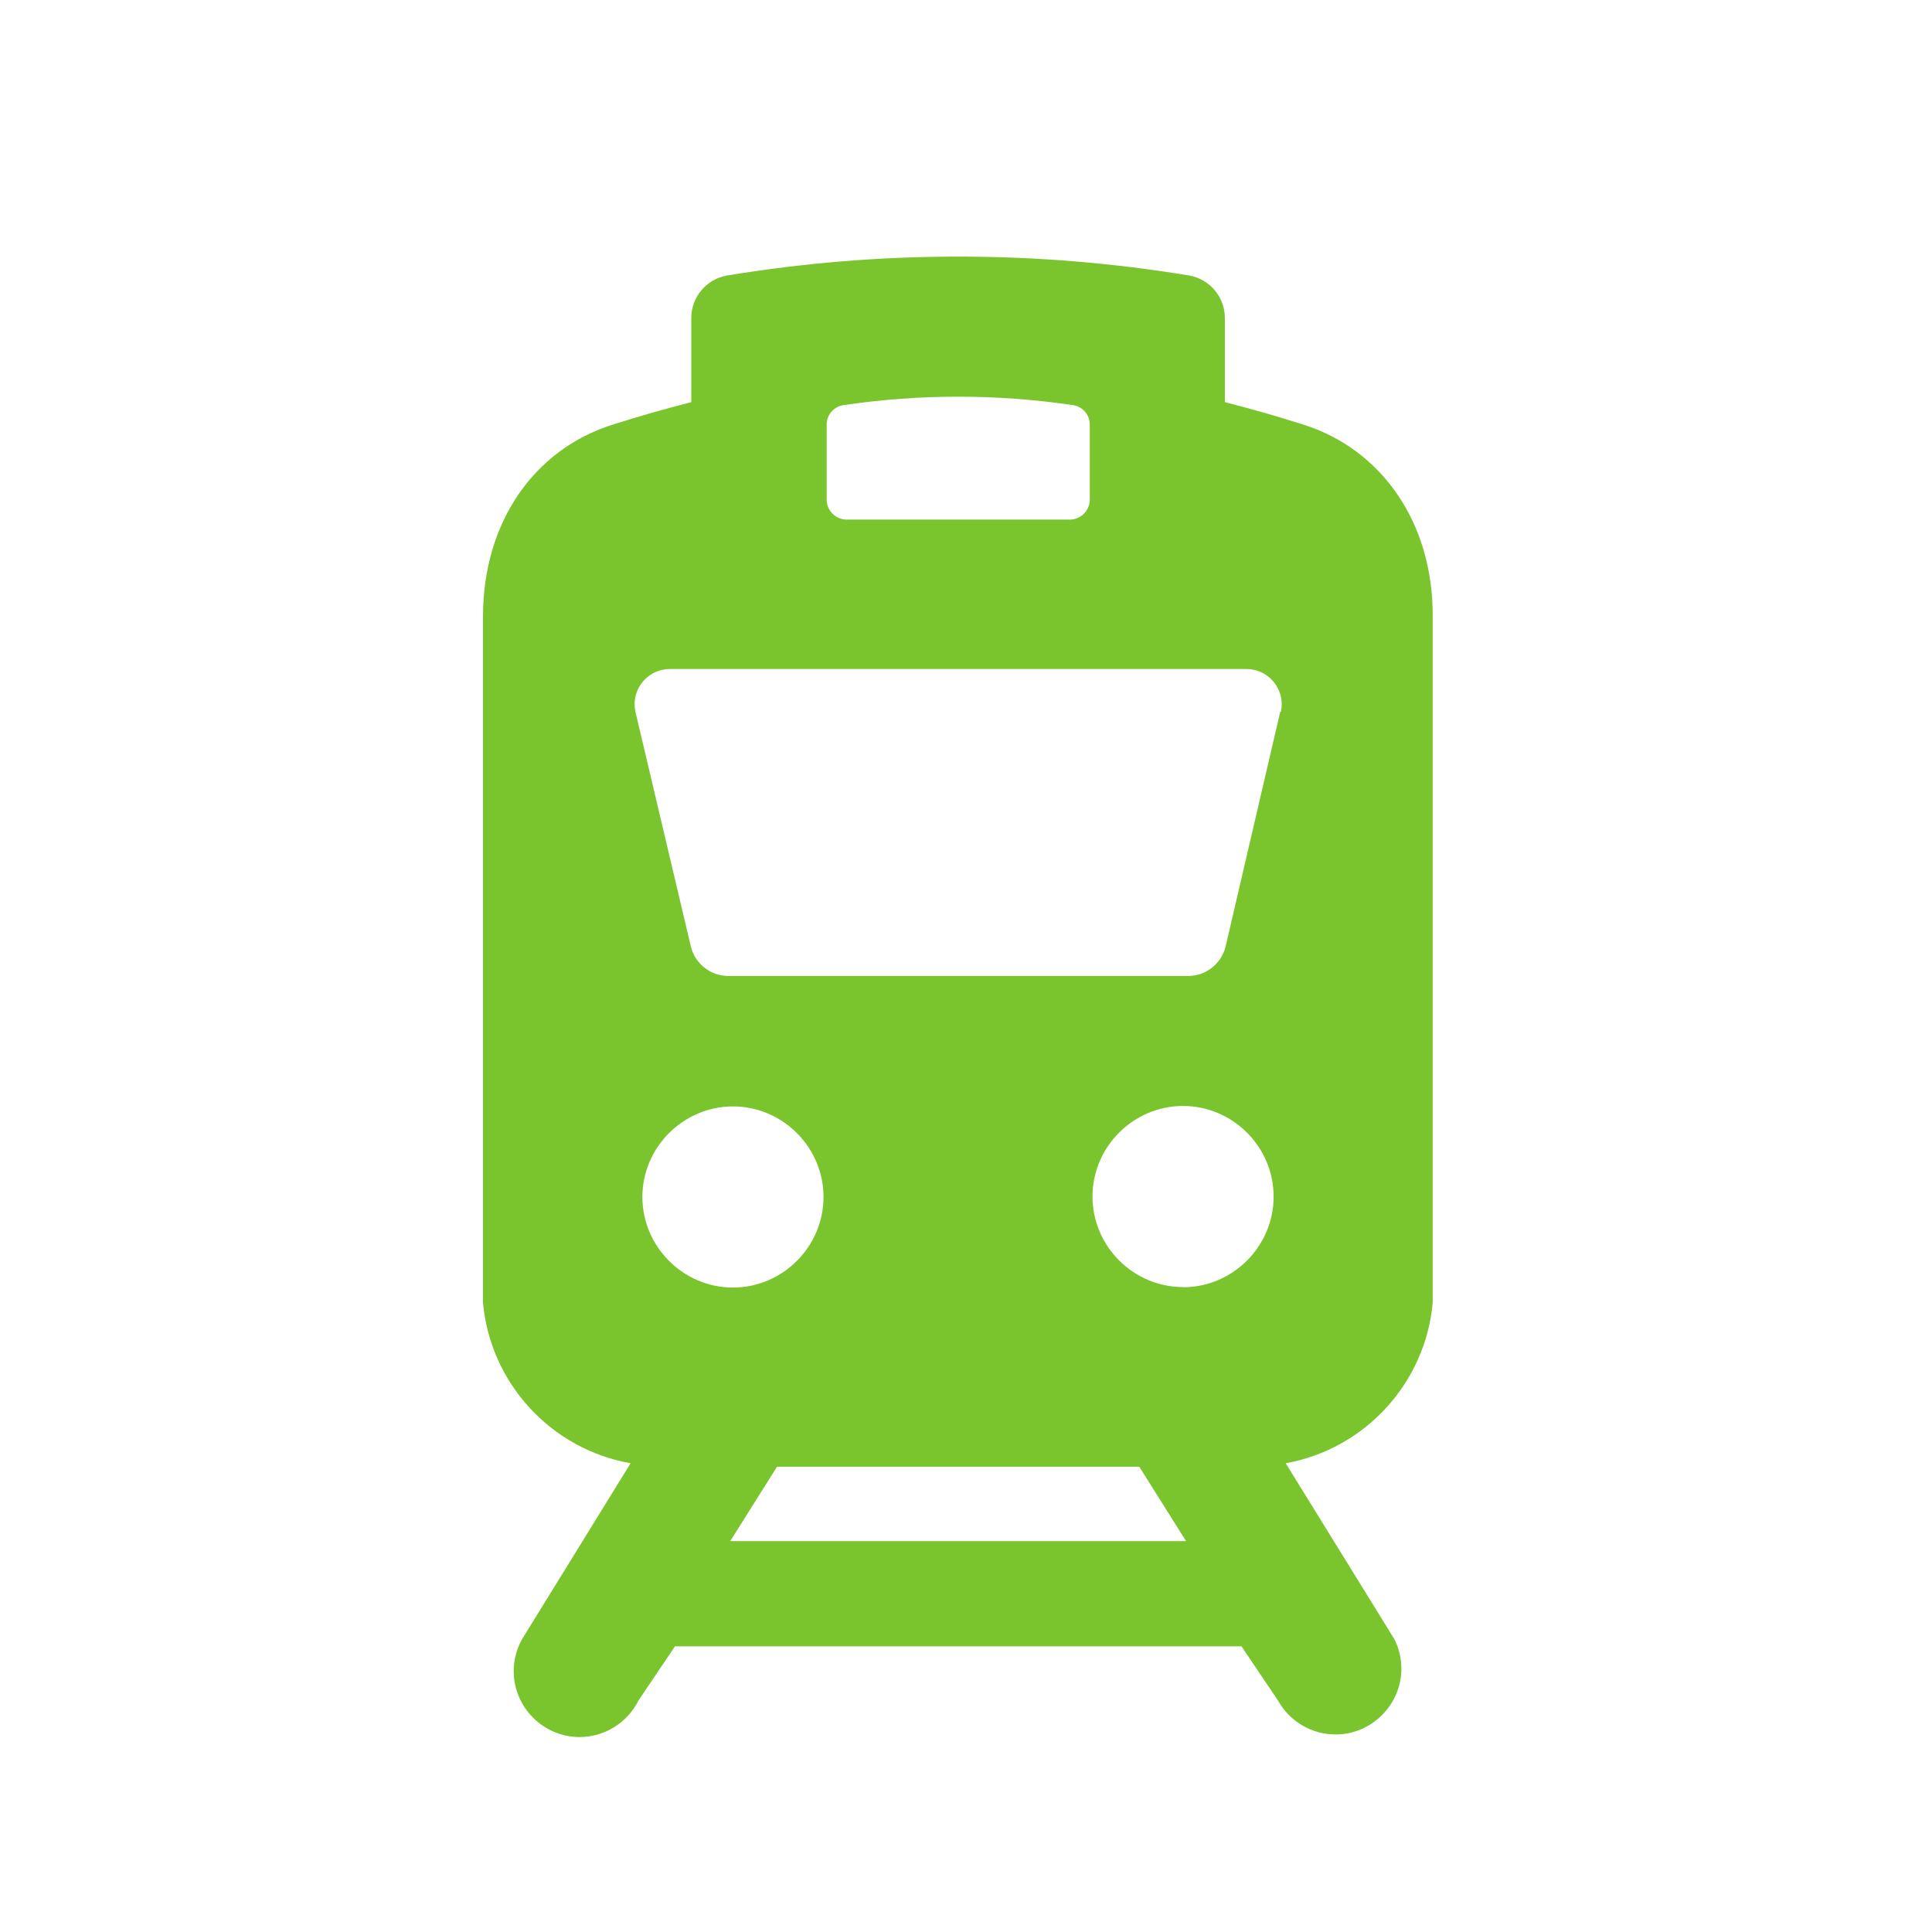 <?xml version="1.0" encoding="UTF-8" standalone="no"?>
<!DOCTYPE svg PUBLIC "-//W3C//DTD SVG 1.1//EN" "http://www.w3.org/Graphics/SVG/1.1/DTD/svg11.dtd">
<svg width="100%" height="100%" viewBox="0 0 128 128" version="1.1" xmlns="http://www.w3.org/2000/svg" xmlns:xlink="http://www.w3.org/1999/xlink" xml:space="preserve" xmlns:serif="http://www.serif.com/" style="fill-rule:evenodd;clip-rule:evenodd;stroke-linejoin:round;stroke-miterlimit:1.414;">
    <g transform="matrix(1,0,0,1,-1116,0)">
        <g id="Train" transform="matrix(1,0,0,1,1116,0)">
            <rect x="0" y="0" width="128" height="128" style="fill:none;"/>
            <g transform="matrix(1,0,0,1,13.48,16.003)">
                <path d="M72.94,12.15C71.15,11.58 69.4,11.08 67.67,10.64L67.67,5.07C67.676,3.686 66.673,2.488 65.31,2.25C55.172,0.58 44.828,0.58 34.69,2.25C33.323,2.484 32.315,3.683 32.32,5.07L32.32,10.64C30.59,11.08 28.84,11.58 27.05,12.15C21.95,13.78 18.52,18.55 18.52,24.85L18.52,70.36C18.52,69.71 18.52,70.01 18.52,70.3C18.998,75.633 23.026,80.015 28.3,80.94L21.1,92.61C20.743,93.256 20.555,93.982 20.555,94.721C20.555,97.113 22.523,99.081 24.915,99.081C26.568,99.081 28.085,98.141 28.82,96.66L31.24,93.07L68.77,93.07L71.19,96.66C71.957,98.046 73.421,98.909 75.005,98.909C77.397,98.909 79.365,96.941 79.365,94.549C79.365,93.876 79.209,93.213 78.91,92.61L71.7,80.94C76.958,79.999 80.966,75.621 81.44,70.3C81.44,70.01 81.44,69.71 81.44,70.36L81.44,24.85C81.47,18.55 78,13.78 72.94,12.15ZM41.29,12.07C41.317,11.426 41.818,10.894 42.46,10.83C47.463,10.094 52.547,10.094 57.55,10.83C58.192,10.894 58.693,11.426 58.72,12.07L58.72,17.17C58.677,17.896 58.046,18.46 57.32,18.42L42.69,18.42C41.964,18.46 41.333,17.896 41.29,17.17L41.29,12.07ZM29.08,63.3C29.08,60.008 31.788,57.3 35.08,57.3C38.372,57.3 41.08,60.008 41.08,63.3C41.08,66.592 38.372,69.3 35.08,69.3C31.788,69.3 29.08,66.592 29.08,63.3ZM34.9,86.1L38,81.17L62,81.17L65.1,86.1L34.9,86.1ZM64.9,69.27C61.608,69.27 58.9,66.562 58.9,63.27C58.9,59.978 61.608,57.27 64.9,57.27C68.192,57.27 70.9,59.978 70.9,63.27C70.906,66.55 68.22,69.258 64.94,69.28L64.9,69.27ZM71.34,31.15L67.73,46.66C67.469,47.826 66.425,48.661 65.23,48.66L34.78,48.66C33.585,48.661 32.541,47.826 32.28,46.66L28.62,31.16C28.582,30.993 28.563,30.822 28.563,30.65C28.563,29.372 29.615,28.32 30.893,28.32C30.896,28.32 30.898,28.32 30.9,28.32L69.1,28.32C69.102,28.32 69.104,28.32 69.107,28.32C70.385,28.32 71.437,29.372 71.437,30.65C71.437,30.822 71.418,30.993 71.38,31.16L71.34,31.15Z" style="fill:rgb(122,197,46);fill-rule:nonzero;"/>
            </g>
        </g>
    </g>
</svg>
